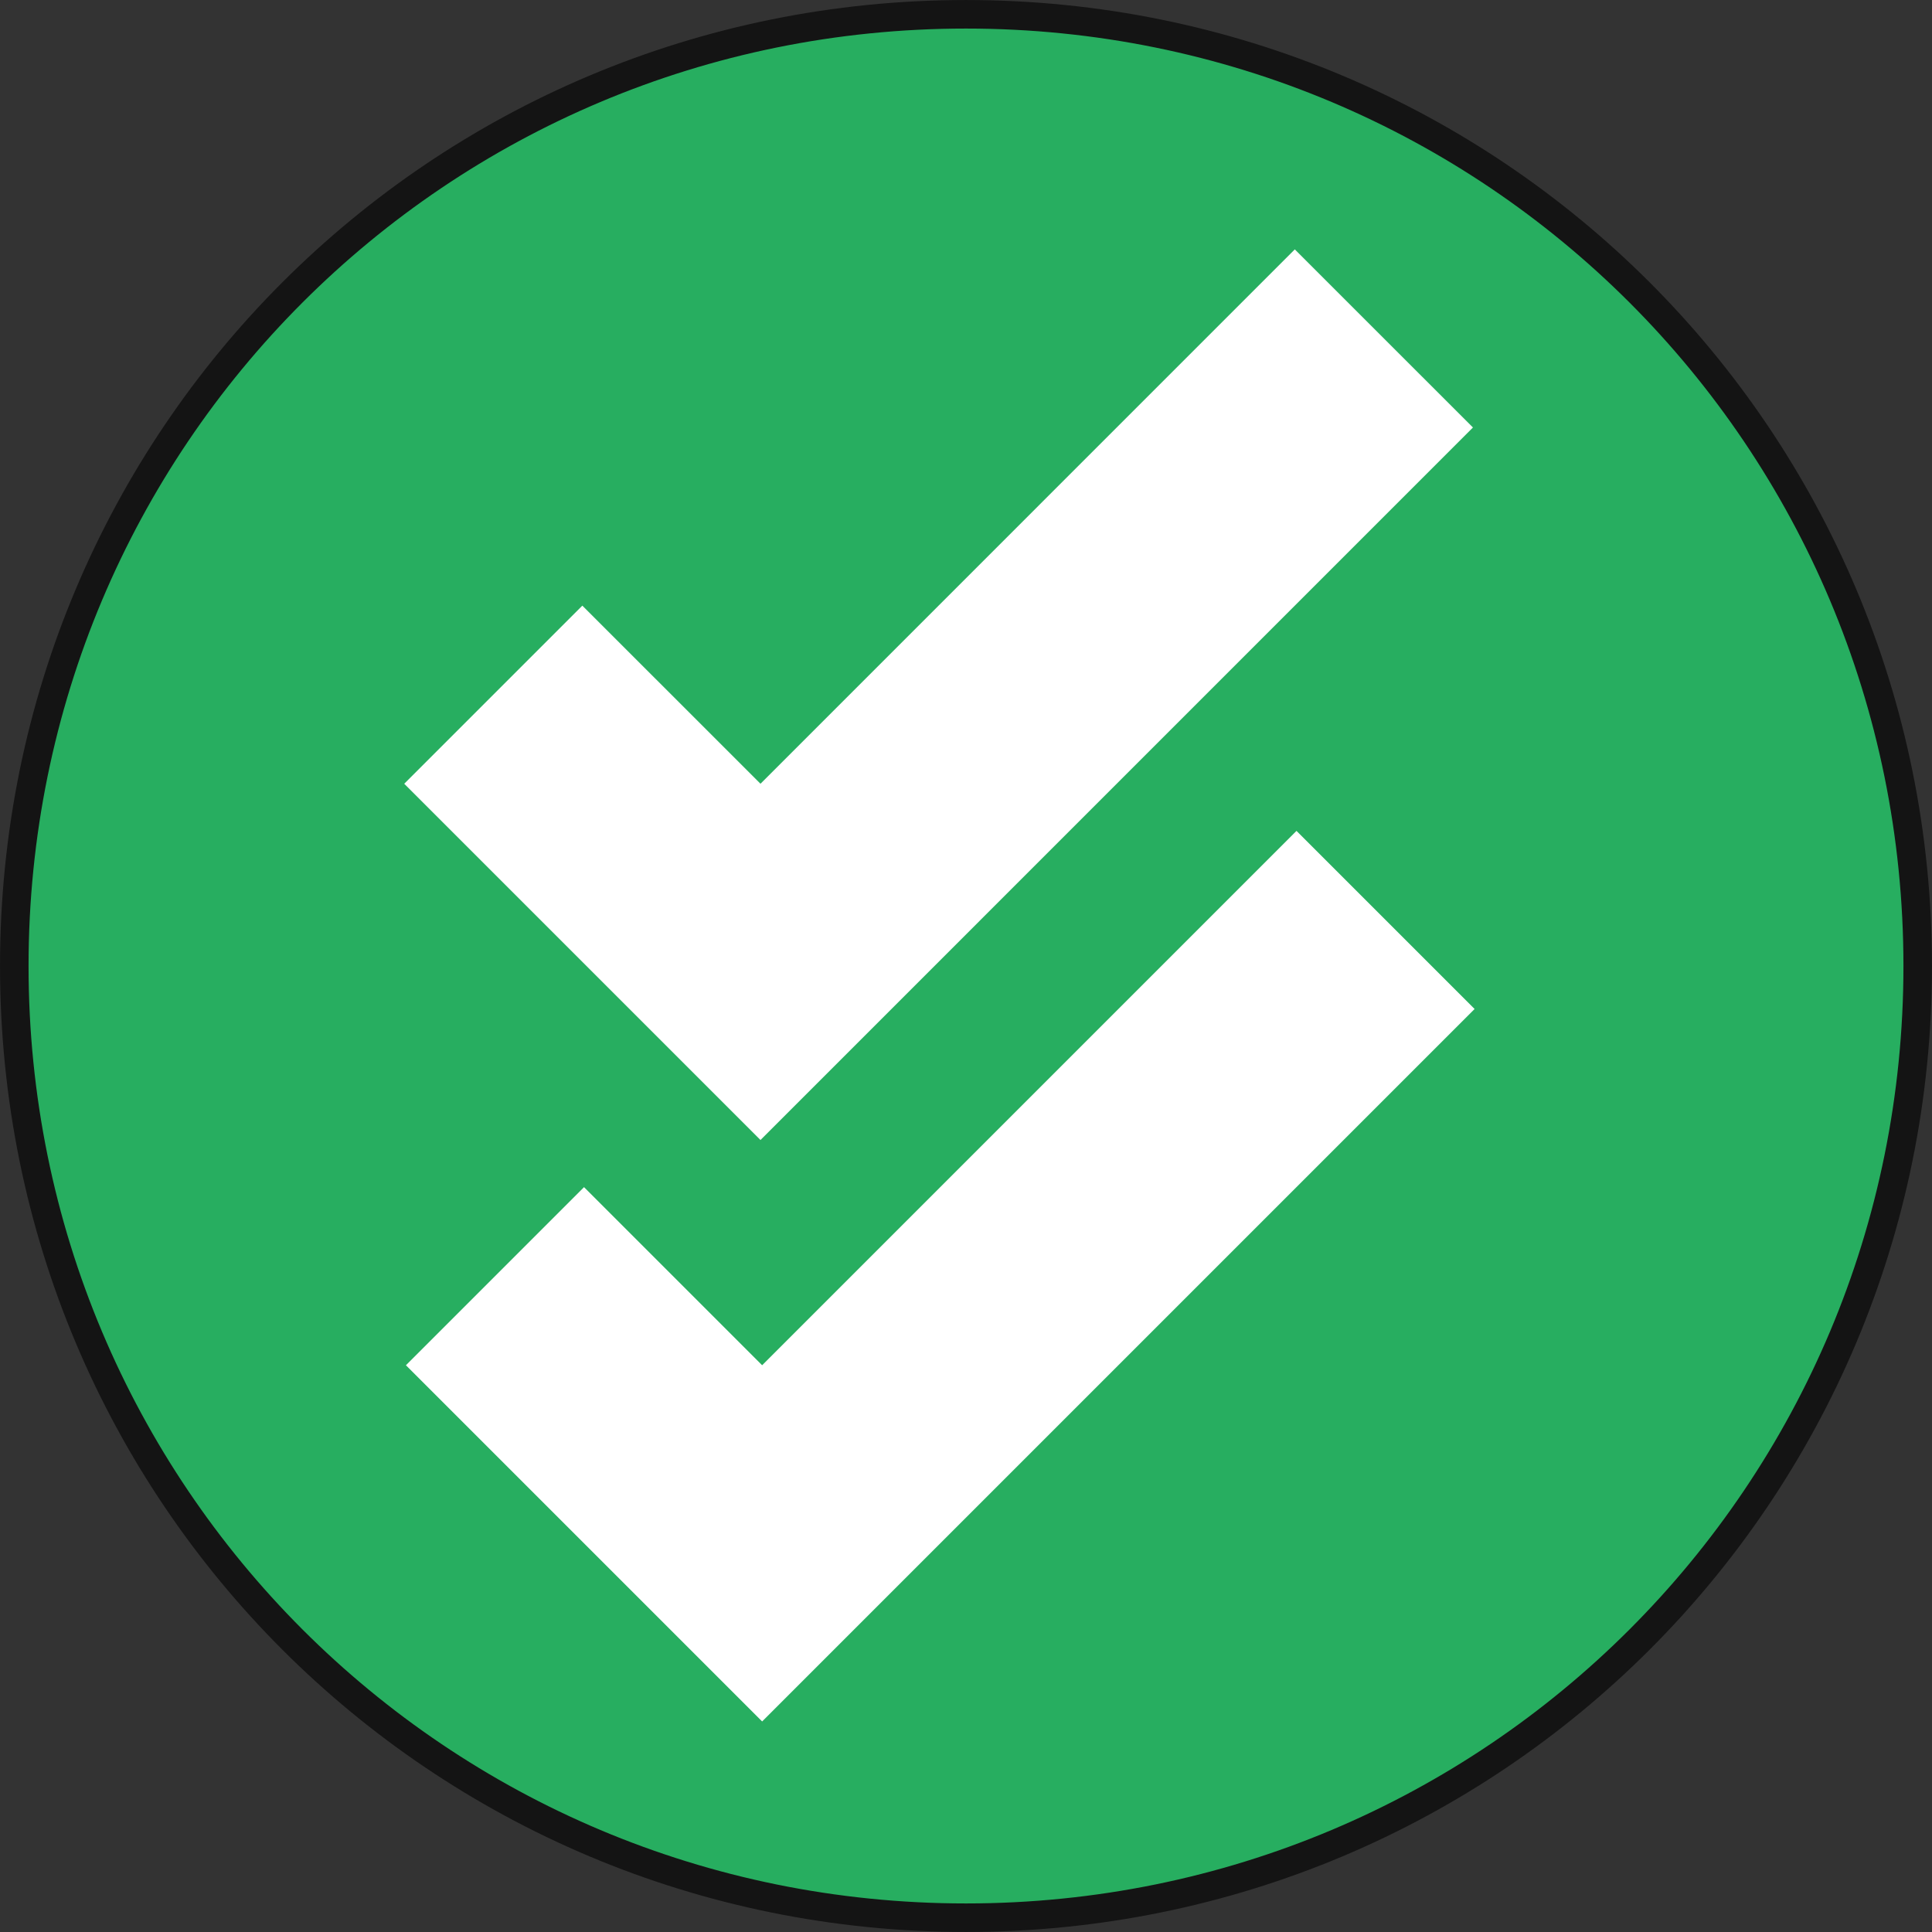 <?xml version="1.0" encoding="UTF-8" standalone="no"?>
<!-- Created with Inkscape (http://www.inkscape.org/) -->

<svg
   width="48px"
   height="48px"
   id="svg3020"
   version="1.1"
   inkscape:version="1.2.2 (b0a8486541, 2022-12-01)"
   inkscape:export-filename="/home/aheinecke/arbeit/kf5/src/gpgol/src/icons/level-3.png"
   inkscape:export-xdpi="75"
   inkscape:export-ydpi="75"
   sodipodi:docname="level-3.svg"
   xmlns:inkscape="http://www.inkscape.org/namespaces/inkscape"
   xmlns:sodipodi="http://sodipodi.sourceforge.net/DTD/sodipodi-0.dtd"
   xmlns="http://www.w3.org/2000/svg"
   xmlns:svg="http://www.w3.org/2000/svg"
   xmlns:rdf="http://www.w3.org/1999/02/22-rdf-syntax-ns#"
   xmlns:cc="http://creativecommons.org/ns#"
   xmlns:dc="http://purl.org/dc/elements/1.1/">
  <rect width="100%" height="100%" fill="#333333" stroke="none"/>
  <defs
     id="defs3022">
    <style
       id="current-color-scheme"
       type="text/css">
      .ColorScheme-Highlight {
        color:#3daee9;
      }
      </style>
  </defs>
  <sodipodi:namedview
     id="base"
     pagecolor="#ffffff"
     bordercolor="#666666"
     borderopacity="1.0"
     inkscape:pageopacity="0.0"
     inkscape:pageshadow="2"
     inkscape:zoom="5.6568543"
     inkscape:cx="-39.332814"
     inkscape:cy="40.039921"
     inkscape:current-layer="layer1"
     showgrid="true"
     inkscape:grid-bbox="true"
     inkscape:document-units="px"
     inkscape:window-width="3440"
     inkscape:window-height="1416"
     inkscape:window-x="1920"
     inkscape:window-y="0"
     inkscape:window-maximized="1"
     inkscape:snap-global="false"
     inkscape:showpageshadow="2"
     inkscape:pagecheckerboard="0"
     inkscape:deskcolor="#d1d1d1">
    <inkscape:grid
       type="xygrid"
       id="grid5432" />
    <sodipodi:guide
       position="0,0"
       orientation="0,48"
       id="guide4453"
       inkscape:locked="false" />
    <sodipodi:guide
       position="48,0"
       orientation="-48,0"
       id="guide4455"
       inkscape:locked="false" />
    <sodipodi:guide
       position="48,48"
       orientation="0,-48"
       id="guide4457"
       inkscape:locked="false" />
    <sodipodi:guide
       position="0,48"
       orientation="48,0"
       id="guide4459"
       inkscape:locked="false" />
  </sodipodi:namedview>
  <g
     id="layer1"
     inkscape:label="Layer 1"
     inkscape:groupmode="layer">
    <path
       inkscape:connector-curvature="0"
       style="fill:#27ae60;fill-opacity:1;stroke:#141414;stroke-width:0.709;stroke-miterlimit:4;stroke-opacity:1;stroke-dasharray:none"
       class="ColorScheme-PositiveText"
       d="m 24,0.355 c -13.1,0 -23.645,10.546 -23.645,23.645 0,13.1 10.546,23.645 23.645,23.645 13.1,0 23.645,-10.546 23.645,-23.645 0,-13.1 -10.546,-23.645 -23.645,-23.645 z"
       id="path4387"
       inkscape:export-xdpi="75"
       inkscape:export-ydpi="75" />
    <path
       inkscape:connector-curvature="0"
       style="fill:#ffffff;fill-opacity:1;stroke:none;stroke-width:0.744"
       d="M 32.169,6.196 18.894,19.472 14.468,15.047 10.043,19.472 14.468,23.897 18.894,28.323 36.595,10.621 Z"
       id="path4389" />
    <path
       inkscape:connector-curvature="0"
       style="fill:#ffffff;fill-opacity:1;stroke:none;stroke-width:0.744"
       d="m 32.211,20.643 -13.276,13.276 -4.425,-4.425 -4.425,4.425 4.425,4.425 4.425,4.425 17.701,-17.701 z"
       id="path4389-6" />
  </g>
</svg>
